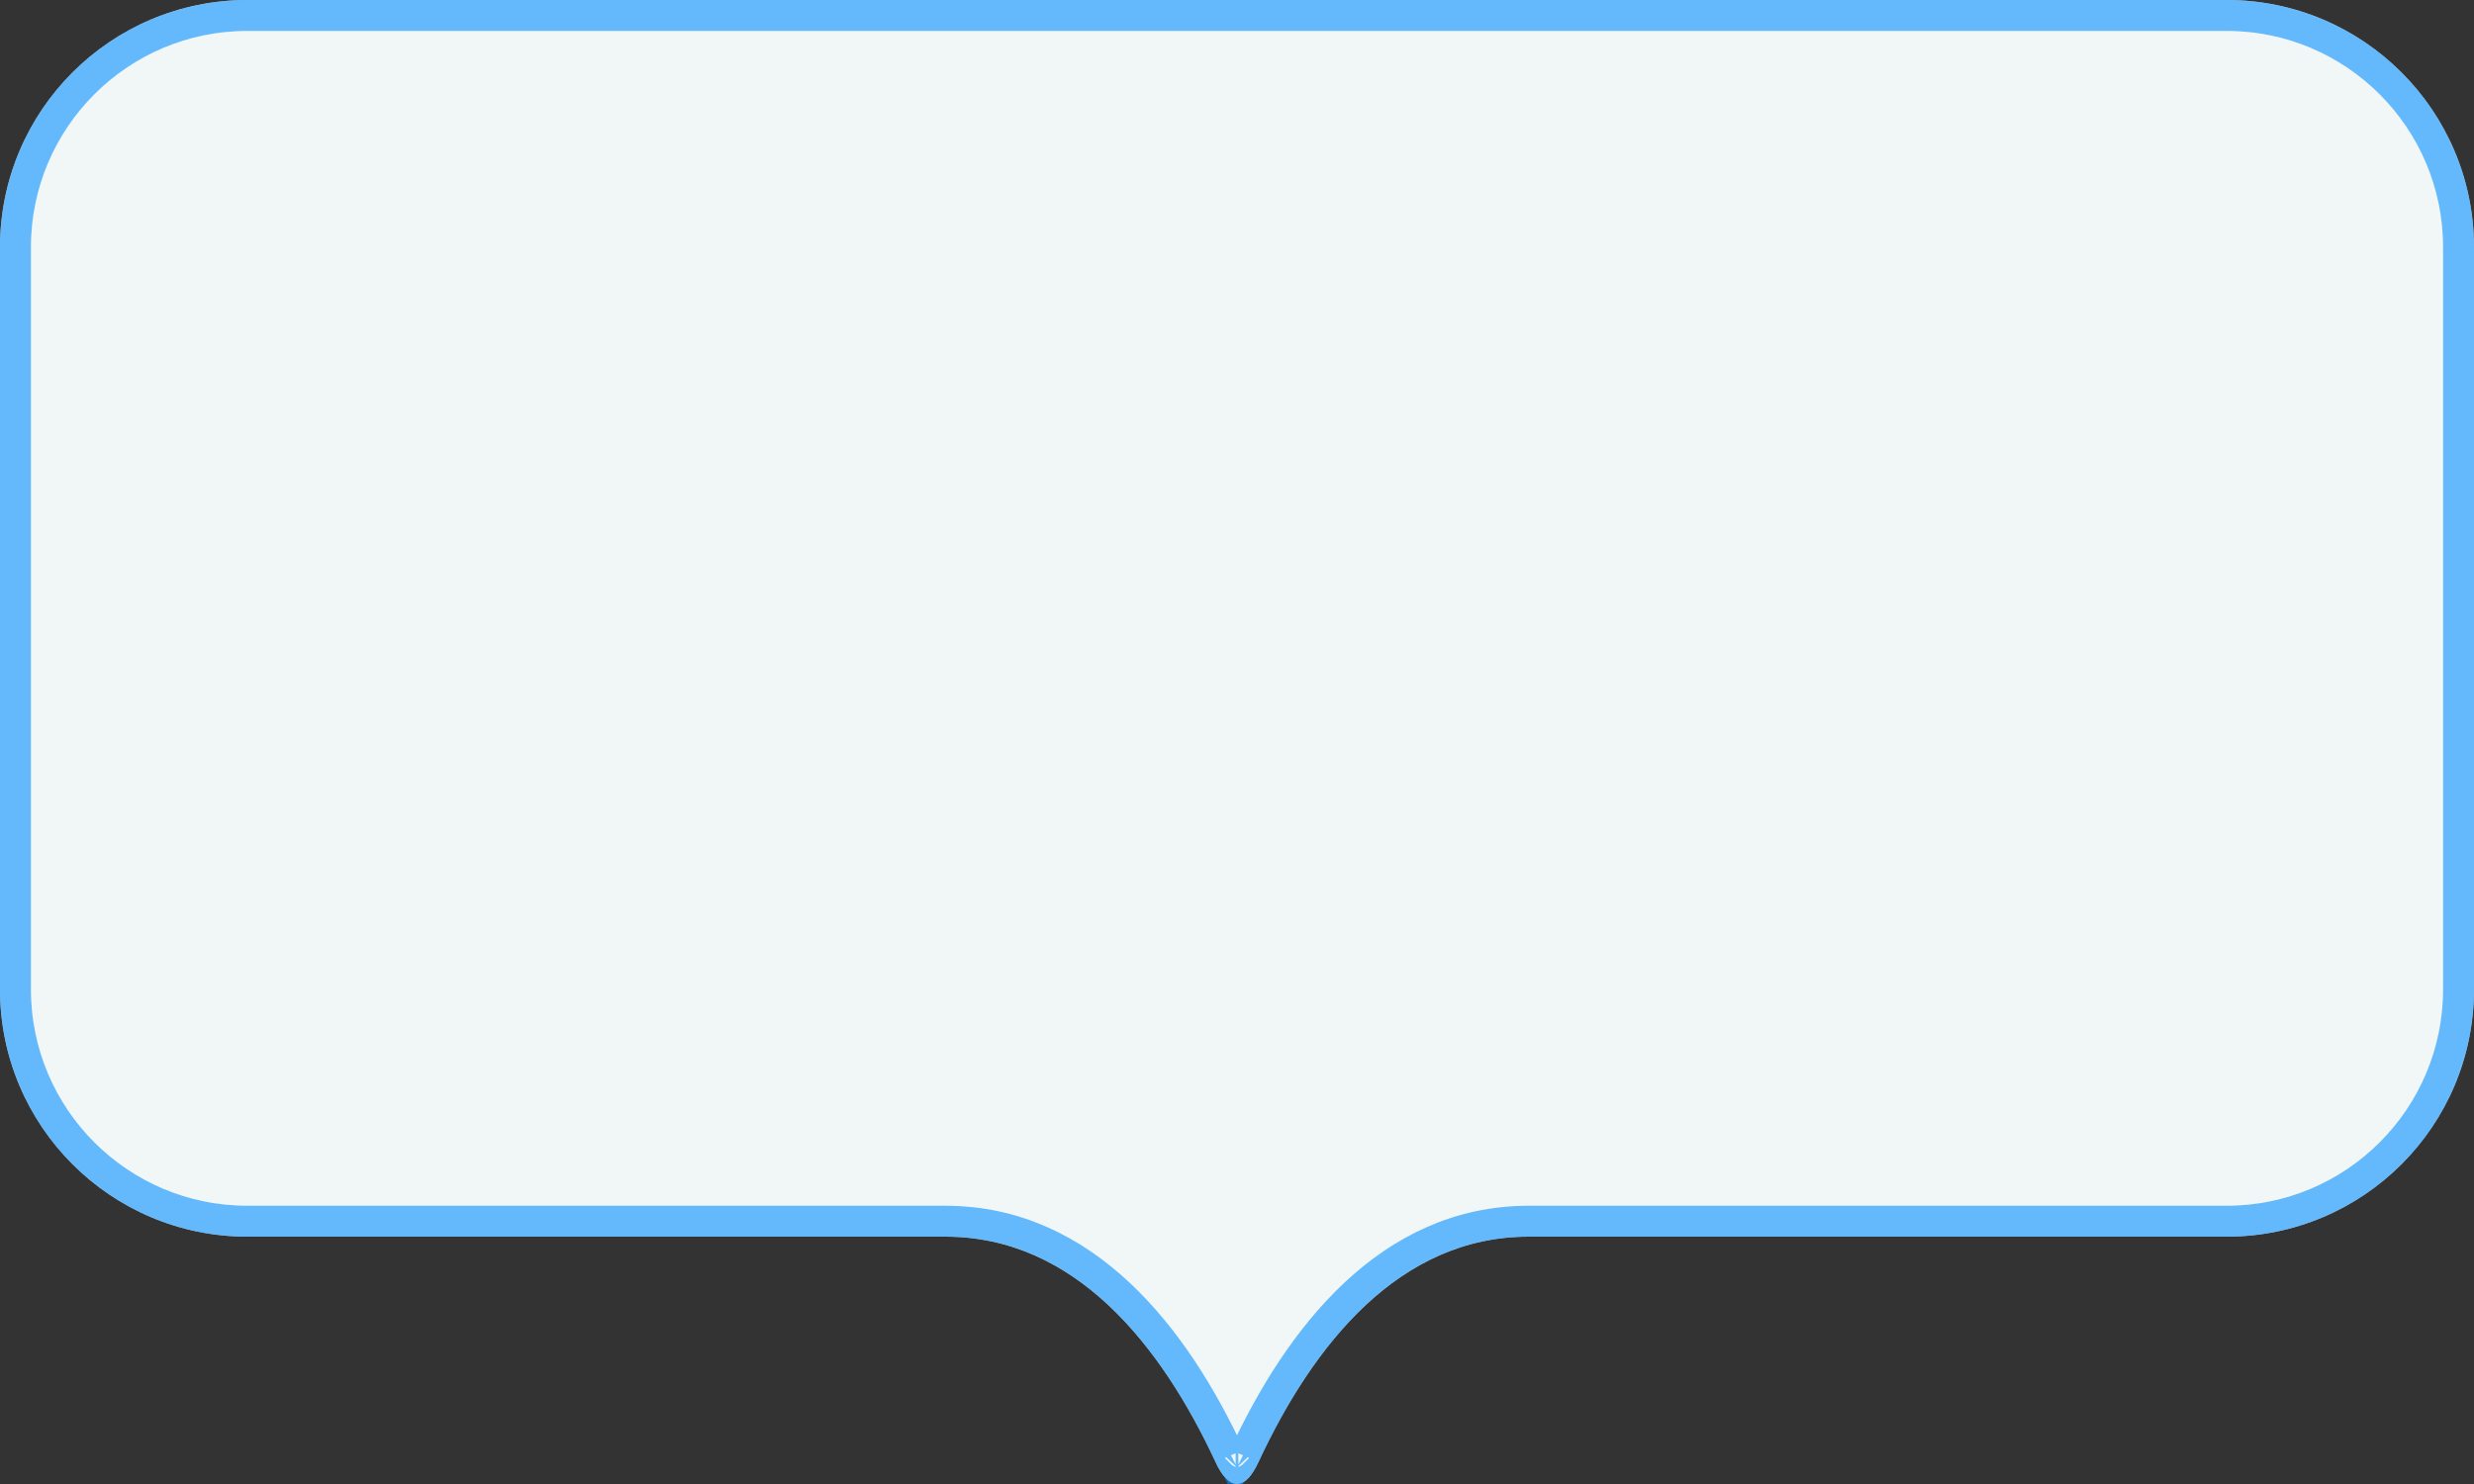 <svg width="80" height="48" viewBox="0 0 80 48" fill="none" xmlns="http://www.w3.org/2000/svg">
<rect x="0" y="0" width="80" height="48" fill="#333333" stroke="none"/>
<path d="M0 8C0 3.582 3.582 0 8 0H72C76.418 0 80 3.582 80 8V32C80 36.418 76.418 40 72 40H49.43C45.241 40 42.462 43.492 40.694 47.29C40.49 47.73 40.258 48 40 48C39.742 48 39.51 47.73 39.306 47.29C37.538 43.492 34.759 40 30.57 40H8C3.582 40 0 36.418 0 32V8Z" fill="#F1F7F7"/>
<path d="M0.5 8C0.5 3.858 3.858 0.5 8 0.5H72C76.142 0.5 79.5 3.858 79.5 8V32C79.5 36.142 76.142 39.5 72 39.5H49.43C44.922 39.5 42.02 43.255 40.241 47.079C40.149 47.276 40.067 47.4 40.004 47.467C40.002 47.468 40.001 47.469 40 47.471C39.999 47.469 39.998 47.468 39.996 47.467C39.933 47.4 39.851 47.276 39.759 47.079C37.98 43.255 35.078 39.5 30.57 39.5H8C3.858 39.5 0.5 36.142 0.5 32V8ZM39.956 47.508C39.956 47.508 39.957 47.508 39.958 47.507C39.957 47.508 39.956 47.508 39.956 47.508ZM40.042 47.507C40.043 47.508 40.044 47.508 40.044 47.508C40.044 47.508 40.043 47.508 40.042 47.507Z" stroke="#068FFF" stroke-opacity="0.6"/>
</svg>
